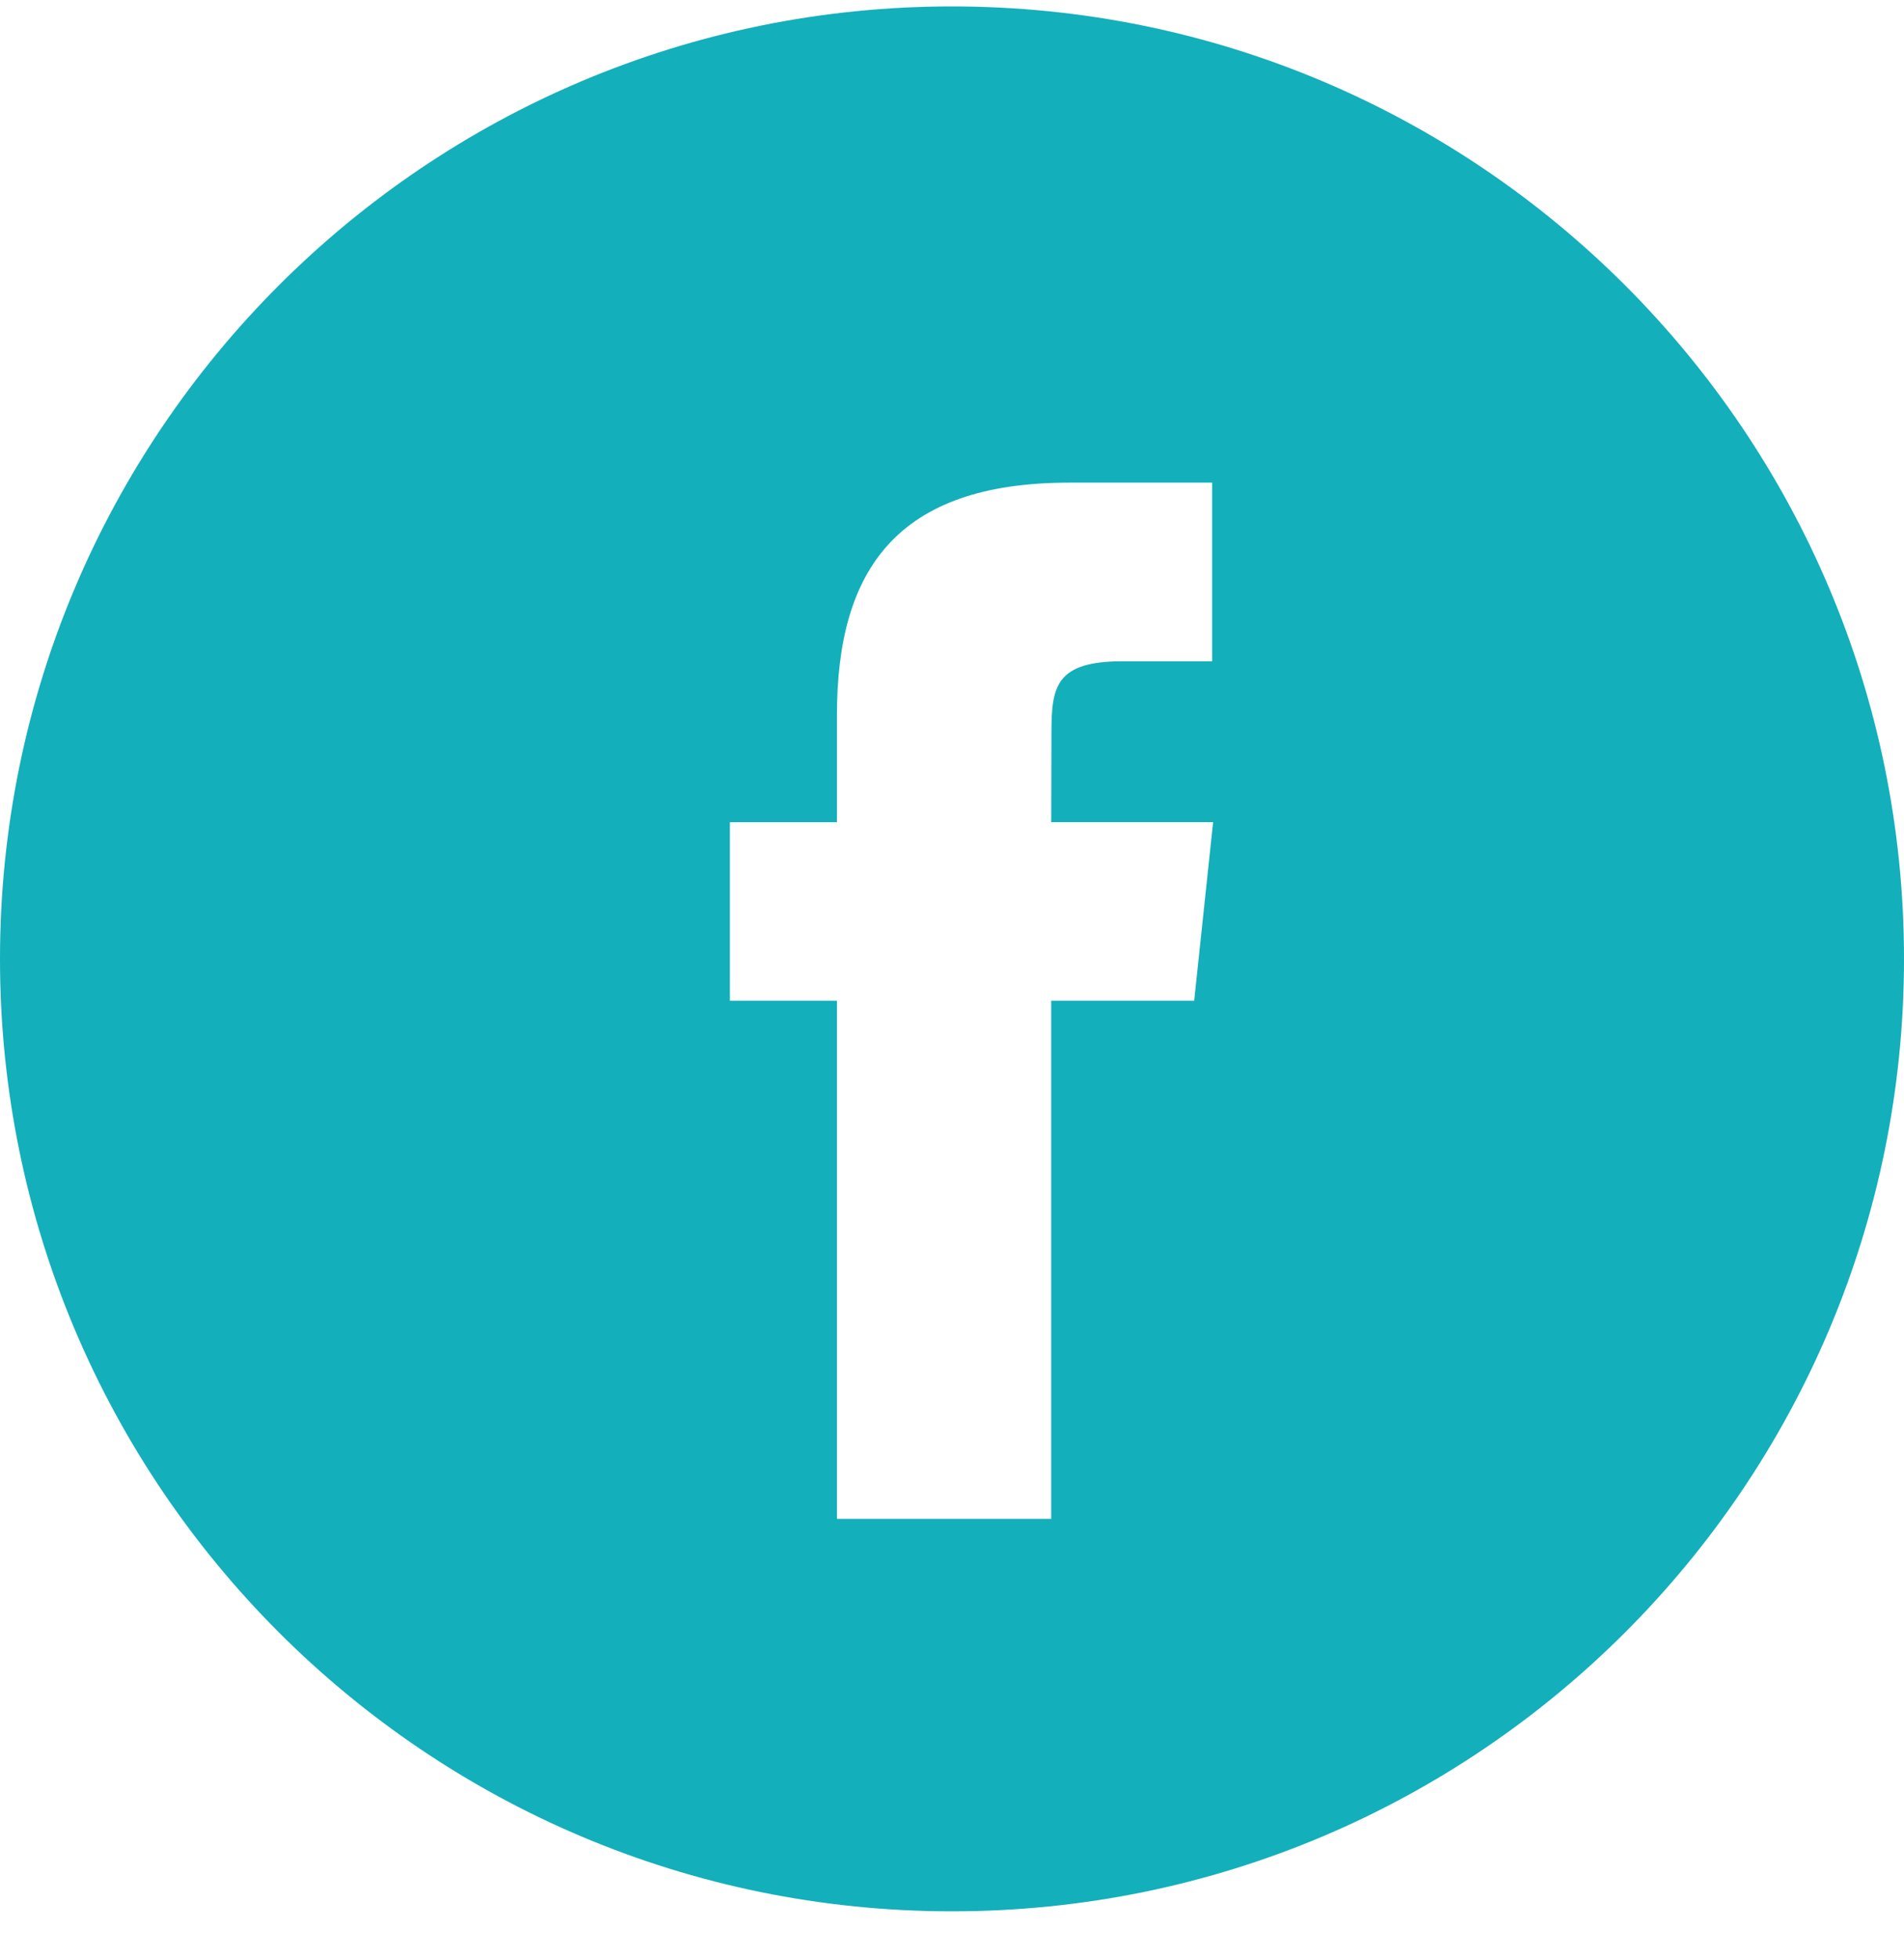 <svg width="35" height="36" viewBox="0 0 35 36" fill="none" xmlns="http://www.w3.org/2000/svg">
<path fill-rule="evenodd" clip-rule="evenodd" d="M17.5 0.118C7.835 0.118 0 7.953 0 17.618C0 27.283 7.835 35.118 17.5 35.118C27.165 35.118 35 27.283 35 17.618C35 7.953 27.165 0.118 17.5 0.118ZM19.324 18.387V27.908H15.385V18.387H13.417V15.107H15.385V13.137C15.385 10.46 16.496 8.868 19.653 8.868H22.282V12.15H20.639C19.41 12.15 19.328 12.608 19.328 13.464L19.324 15.106H22.3L21.952 18.387H19.324Z" fill="#13AFBB"/>
</svg>
